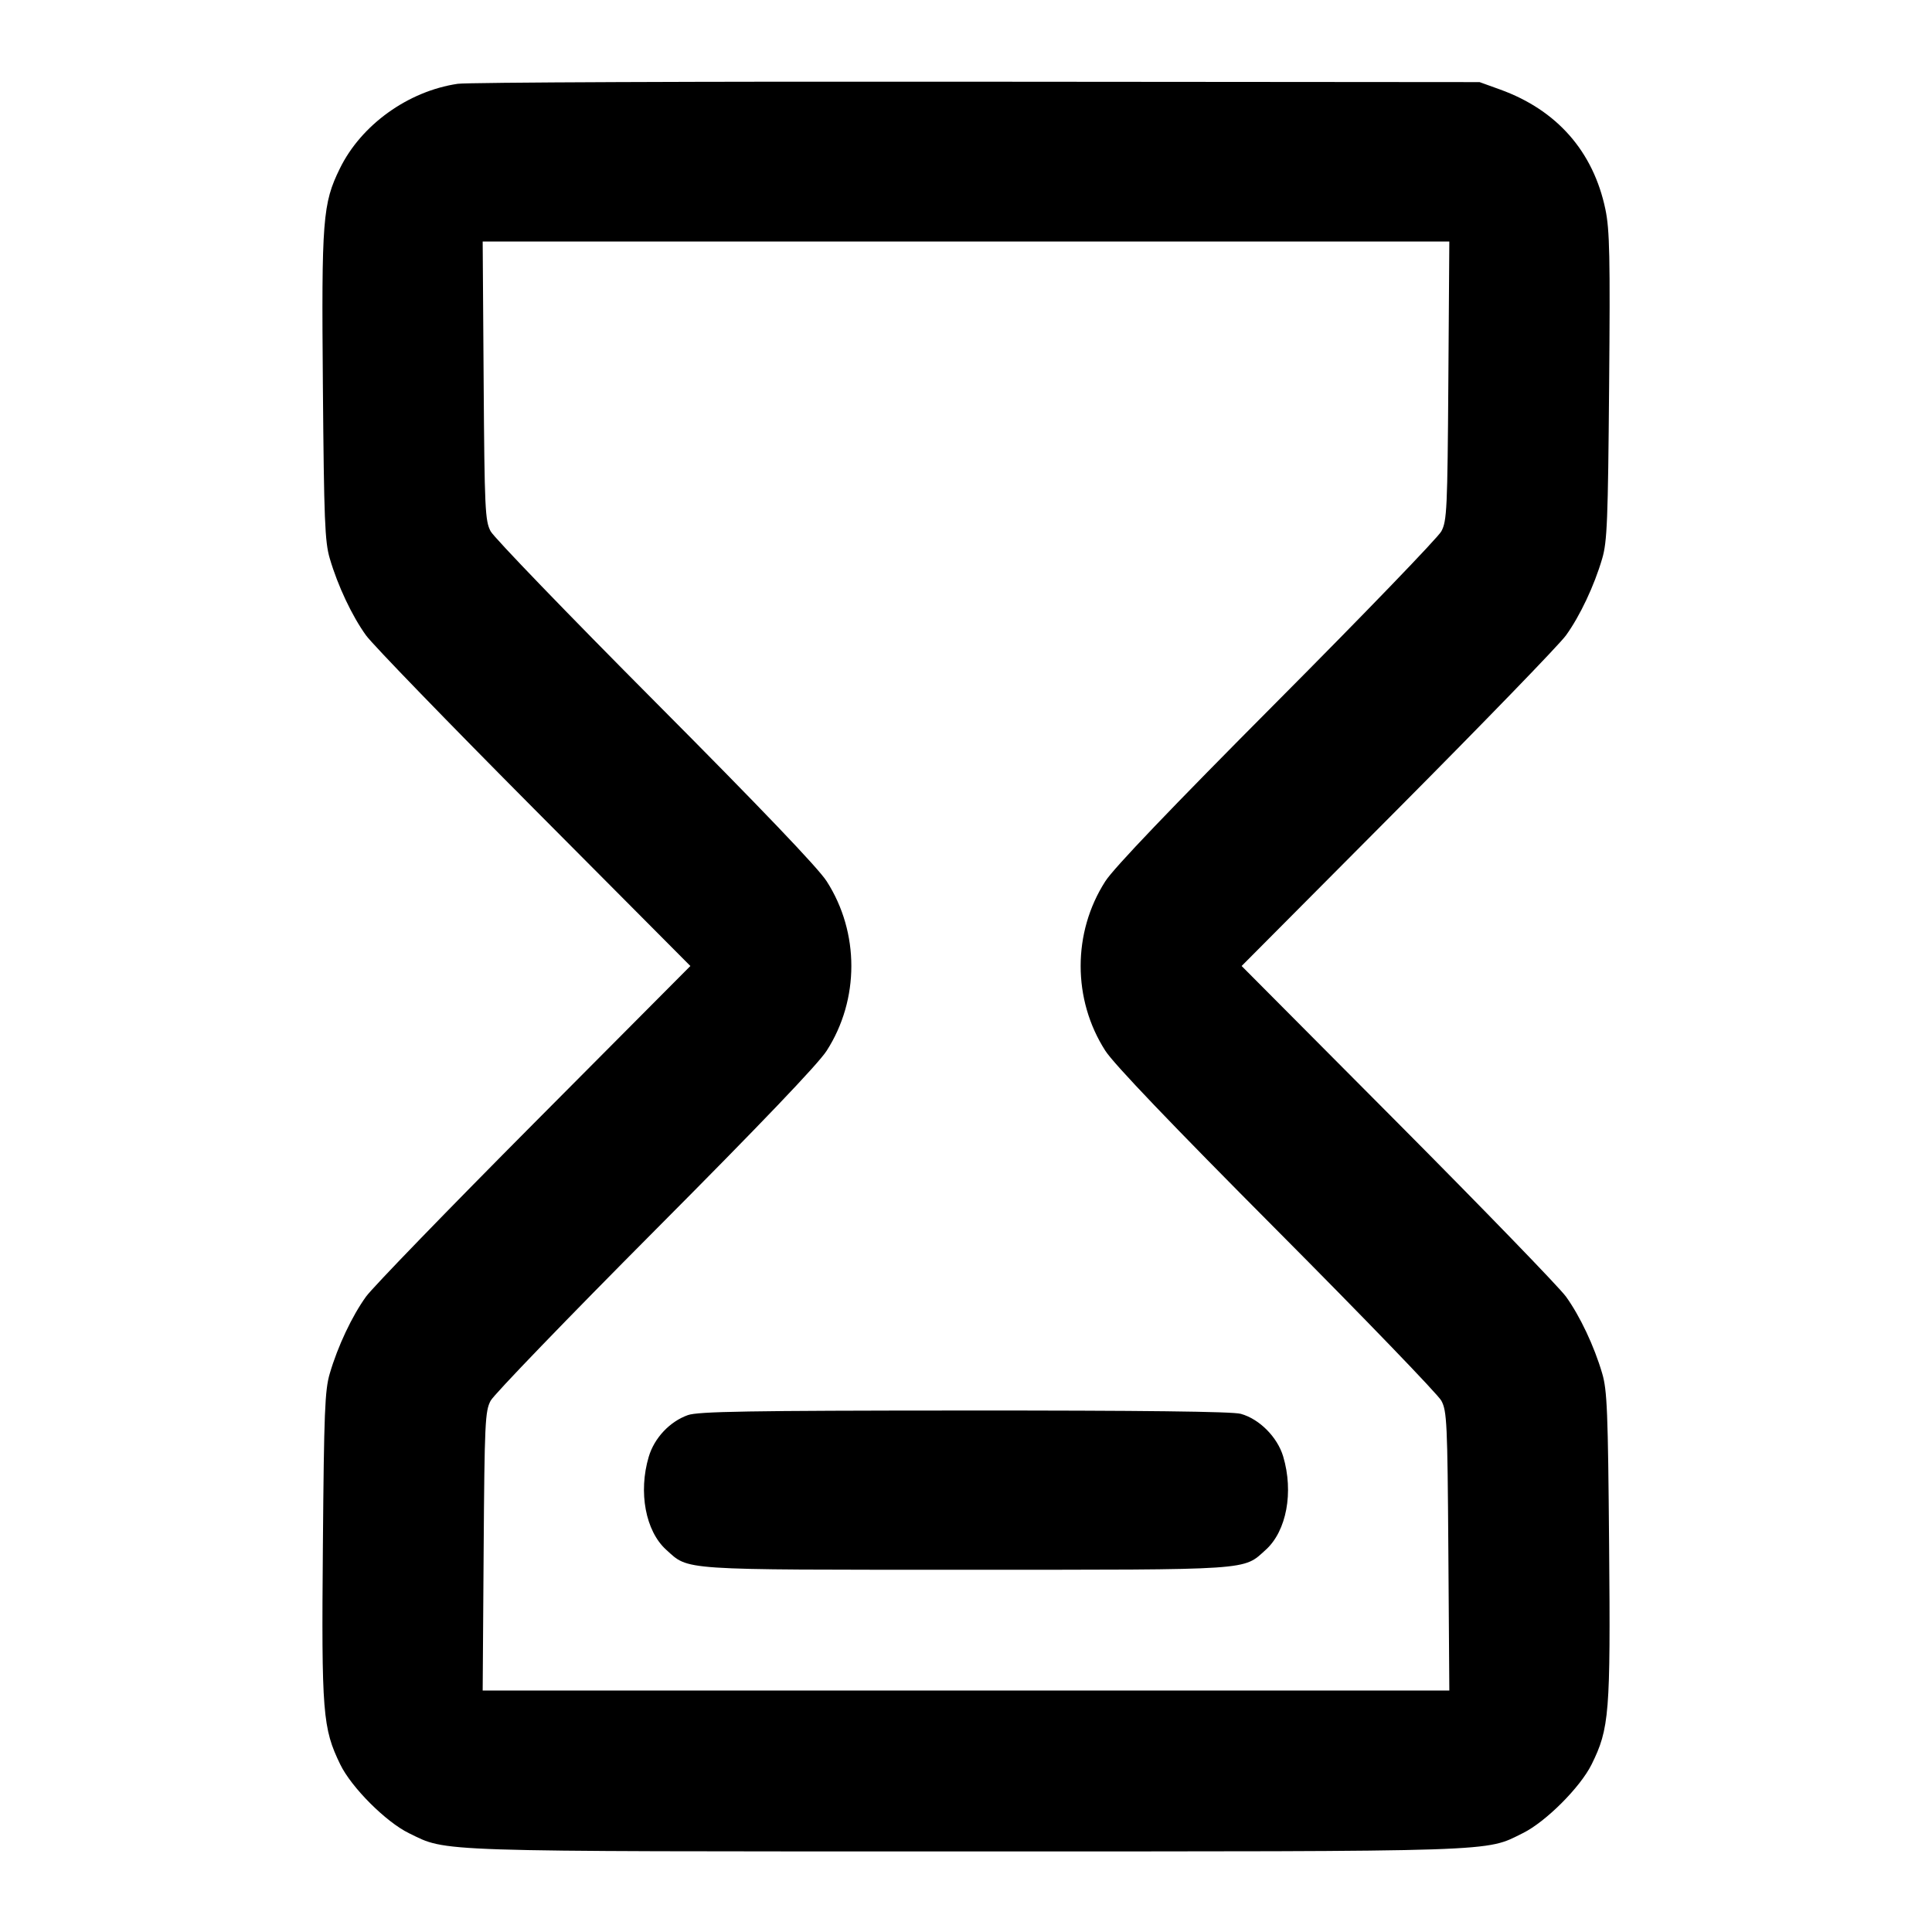 <svg width="24" height="24" viewBox="0 0 24 24" fill="none" xmlns="http://www.w3.org/2000/svg"><path d="M5.686 1.041 C 5.070 1.132,4.487 1.551,4.222 2.093 C 4.008 2.529,3.993 2.725,4.011 4.800 C 4.025 6.463,4.035 6.730,4.097 6.939 C 4.196 7.277,4.373 7.652,4.547 7.893 C 4.629 8.007,5.569 8.977,6.636 10.050 L 8.576 12.000 6.636 13.950 C 5.569 15.023,4.629 15.993,4.547 16.107 C 4.373 16.348,4.196 16.723,4.097 17.061 C 4.035 17.270,4.025 17.537,4.011 19.200 C 3.993 21.284,4.008 21.468,4.227 21.919 C 4.366 22.205,4.795 22.634,5.081 22.773 C 5.562 23.007,5.308 22.999,12.000 22.999 C 18.700 22.999,18.443 23.007,18.919 22.771 C 19.203 22.630,19.630 22.203,19.771 21.919 C 19.992 21.473,20.007 21.288,19.989 19.200 C 19.975 17.537,19.965 17.270,19.903 17.061 C 19.804 16.723,19.627 16.348,19.453 16.107 C 19.371 15.993,18.431 15.023,17.364 13.950 L 15.424 12.000 17.364 10.050 C 18.431 8.977,19.371 8.007,19.453 7.893 C 19.627 7.652,19.804 7.277,19.903 6.939 C 19.965 6.730,19.975 6.463,19.989 4.800 C 20.003 3.189,19.996 2.855,19.943 2.601 C 19.793 1.882,19.341 1.367,18.635 1.112 L 18.380 1.020 12.140 1.015 C 8.708 1.011,5.804 1.023,5.686 1.041 M17.992 4.730 C 17.981 6.328,17.974 6.471,17.905 6.600 C 17.864 6.677,16.944 7.631,15.860 8.720 C 14.558 10.028,13.835 10.784,13.731 10.947 C 13.322 11.583,13.322 12.417,13.731 13.053 C 13.835 13.216,14.558 13.972,15.860 15.280 C 16.944 16.369,17.864 17.323,17.905 17.400 C 17.974 17.529,17.981 17.672,17.992 19.270 L 18.004 21.000 12.000 21.000 L 5.996 21.000 6.008 19.270 C 6.019 17.672,6.026 17.529,6.095 17.400 C 6.136 17.323,7.056 16.369,8.140 15.280 C 9.442 13.972,10.165 13.216,10.269 13.053 C 10.678 12.417,10.678 11.583,10.269 10.947 C 10.165 10.784,9.442 10.028,8.140 8.720 C 7.056 7.631,6.136 6.677,6.095 6.600 C 6.026 6.471,6.019 6.328,6.008 4.730 L 5.996 3.000 12.000 3.000 L 18.004 3.000 17.992 4.730 M8.545 17.579 C 8.320 17.659,8.128 17.863,8.059 18.096 C 7.928 18.536,8.019 19.019,8.275 19.251 C 8.562 19.510,8.414 19.500,12.000 19.500 C 15.586 19.500,15.438 19.510,15.725 19.251 C 15.982 19.018,16.072 18.536,15.940 18.092 C 15.868 17.852,15.645 17.627,15.413 17.563 C 15.311 17.534,14.174 17.521,11.980 17.522 C 9.294 17.523,8.672 17.534,8.545 17.579 " stroke="none" fill-rule="evenodd" fill="black"></path></svg>
